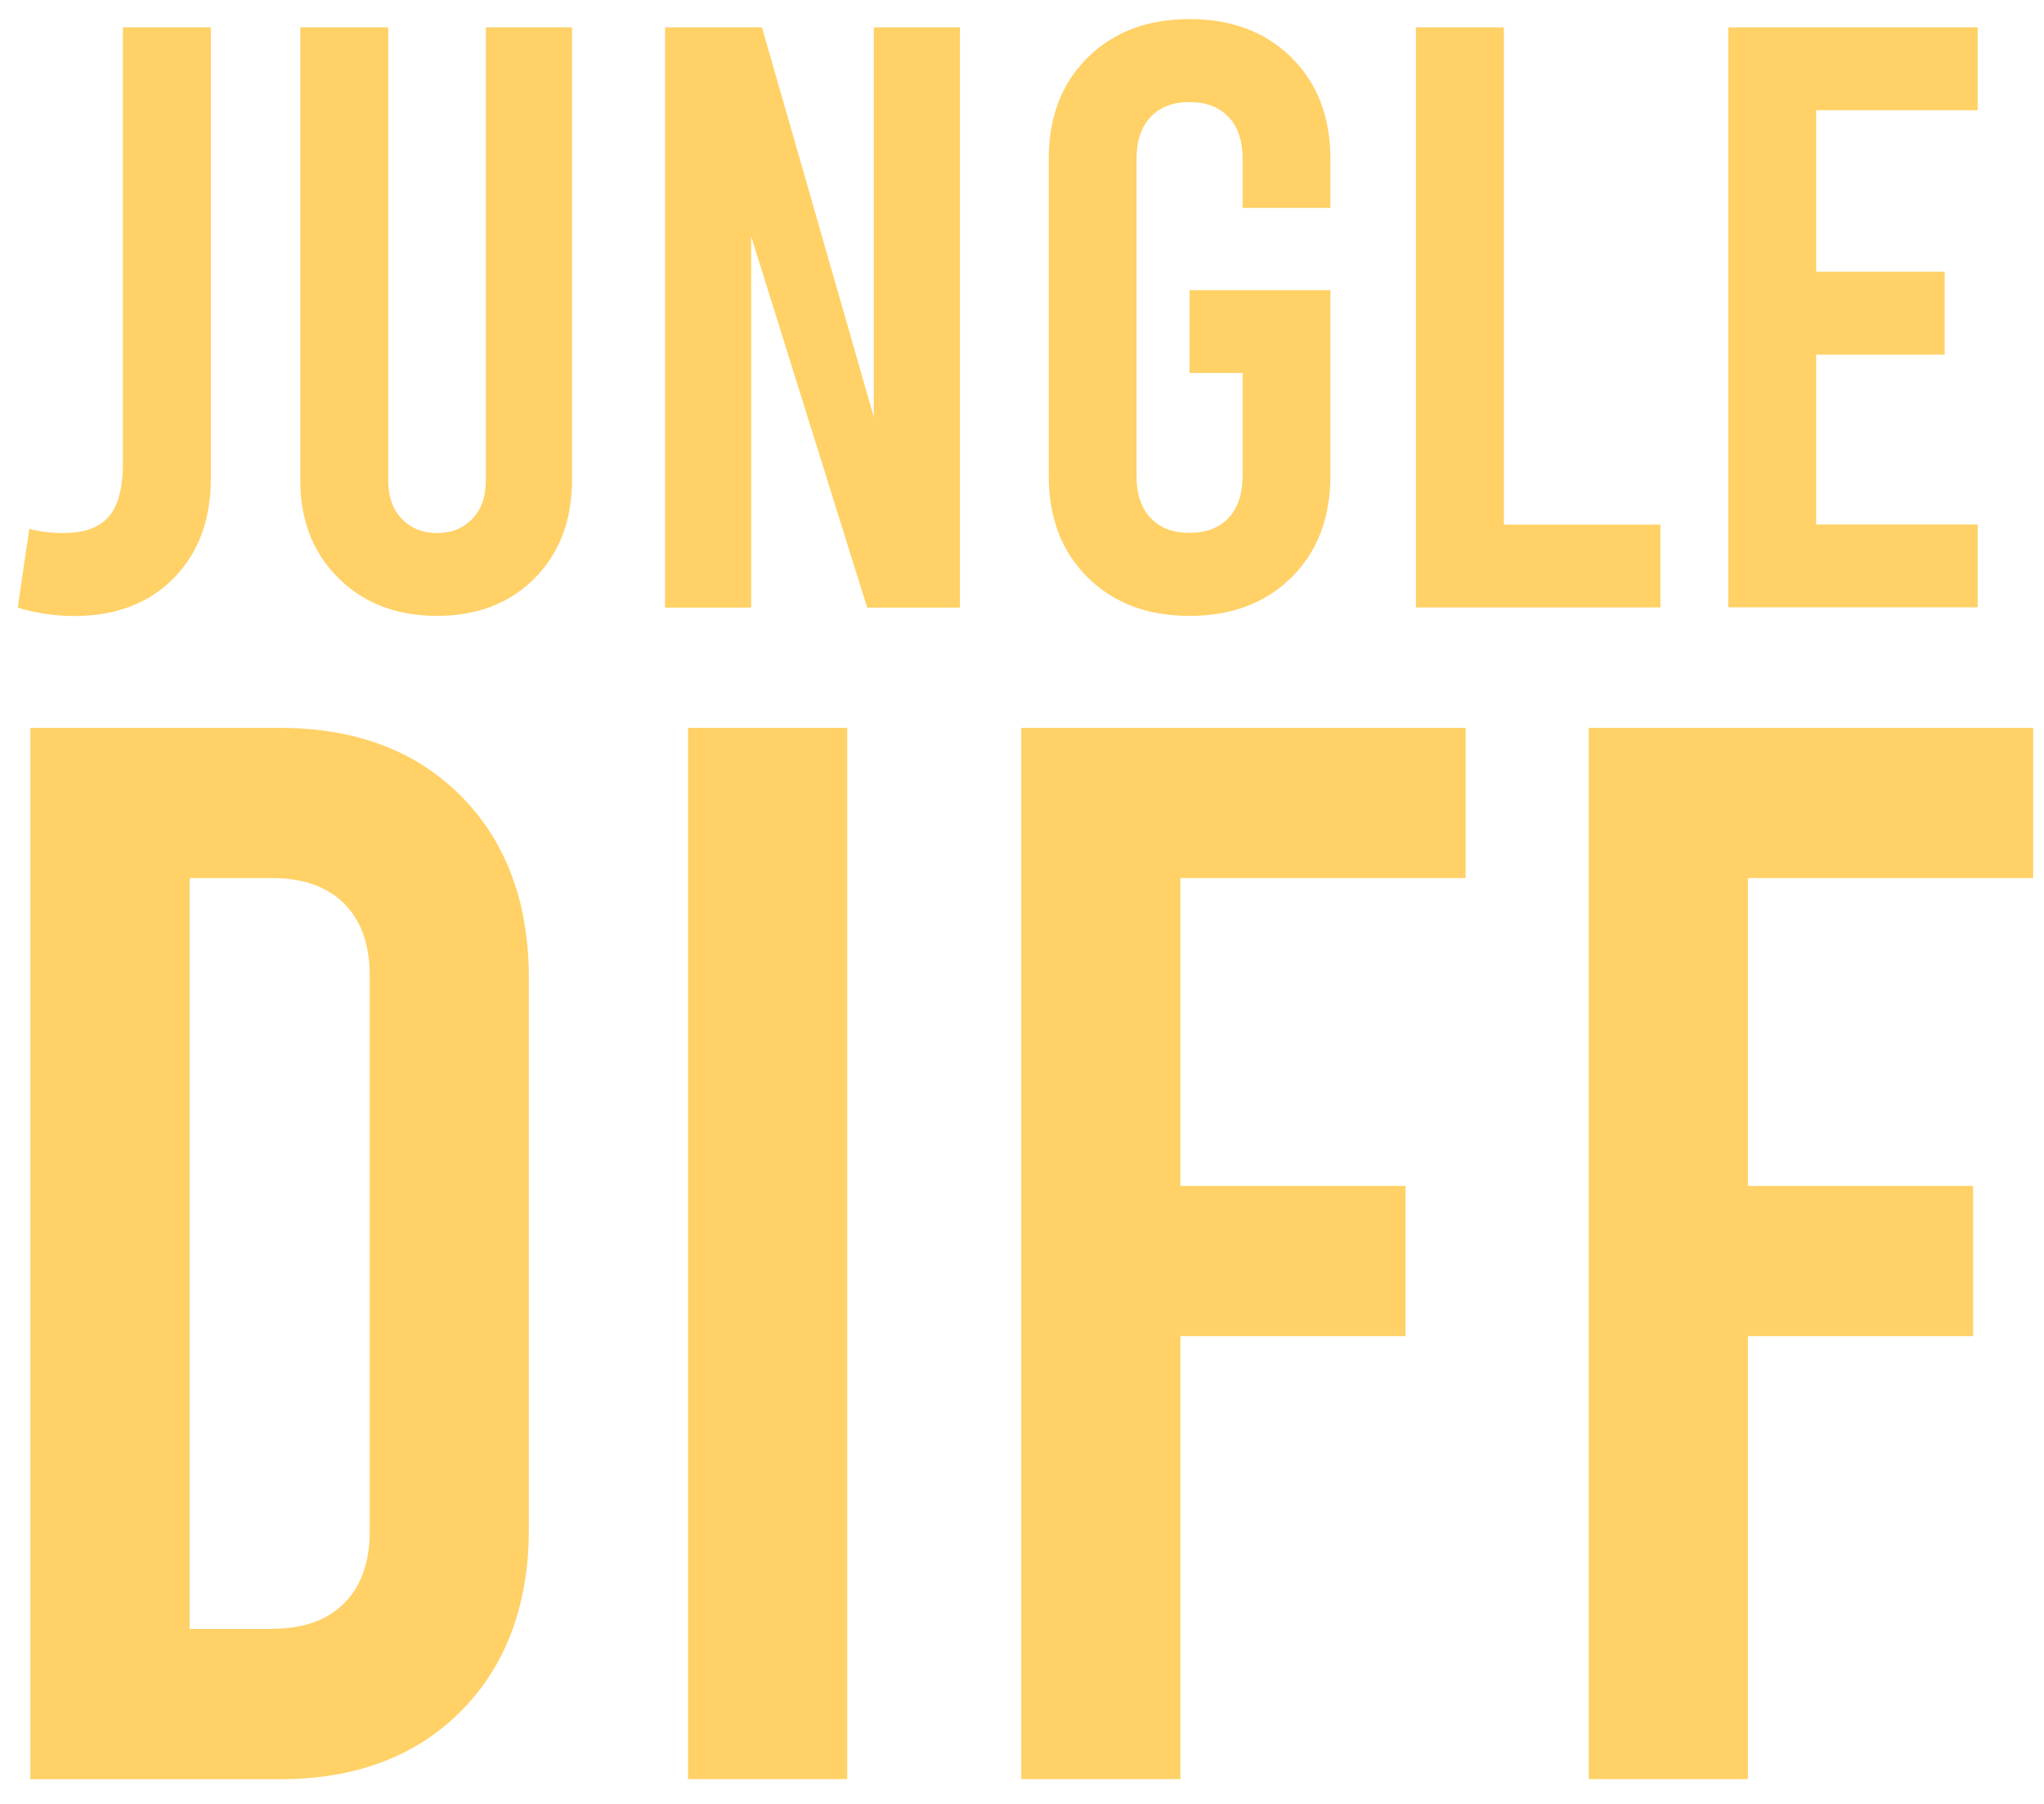 <?xml version="1.0" encoding="utf-8"?>
<!-- Generator: Adobe Illustrator 25.0.1, SVG Export Plug-In . SVG Version: 6.00 Build 0)  -->
<svg version="1.1" id="Layer_1" xmlns="http://www.w3.org/2000/svg" xmlns:xlink="http://www.w3.org/1999/xlink" x="0px" y="0px"
	 viewBox="0 0 136 120" style="enable-background:new 0 0 136 120;" xml:space="preserve">
<style type="text/css">
	.st0{fill:#FFD166;}
</style>
<g id="header_logo">
	<g>
		<path class="st0" d="M1.18,40.42l0.77-5.24c0.66,0.18,1.41,0.28,2.26,0.28c1.4,0,2.41-0.37,3.03-1.1
			c0.63-0.73,0.94-1.93,0.94-3.58V1.82h5.85v30c0,2.76-0.83,4.97-2.48,6.65c-1.65,1.67-3.86,2.51-6.62,2.51
			C3.61,40.97,2.36,40.78,1.18,40.42z"/>
		<path class="st0" d="M22.52,38.46c-1.69-1.67-2.54-3.85-2.54-6.53V1.82h5.85v30.11c0,1.1,0.3,1.97,0.91,2.59
			c0.61,0.63,1.39,0.94,2.34,0.94c0.96,0,1.74-0.31,2.34-0.94c0.61-0.62,0.91-1.49,0.91-2.59V1.82h5.73v30.11
			c0,2.68-0.83,4.86-2.48,6.53c-1.65,1.67-3.82,2.51-6.51,2.51C26.4,40.97,24.21,40.13,22.52,38.46z"/>
		<path class="st0" d="M44.25,1.82h6.45l7.44,25.92V1.82h5.73v38.6H57.7l-7.72-24.7v24.7h-5.73V1.82z"/>
		<path class="st0" d="M82.68,13.84v-3.25c0-1.21-0.31-2.15-0.94-2.81c-0.63-0.66-1.49-0.99-2.59-0.99c-1.1,0-1.97,0.33-2.59,0.99
			c-0.63,0.66-0.94,1.6-0.94,2.81v21.06c0,1.21,0.31,2.15,0.94,2.81c0.62,0.66,1.49,0.99,2.59,0.99c1.1,0,1.97-0.33,2.59-0.99
			c0.62-0.66,0.94-1.6,0.94-2.81v-6.84h-3.53V19.3h9.37v12.35c0,2.79-0.86,5.05-2.59,6.76c-1.73,1.71-3.99,2.56-6.78,2.56
			c-2.79,0-5.06-0.85-6.78-2.56c-1.73-1.71-2.59-3.96-2.59-6.76V10.58c0-2.79,0.86-5.05,2.59-6.75c1.73-1.71,3.99-2.56,6.78-2.56
			c2.79,0,5.05,0.85,6.78,2.56c1.73,1.71,2.59,3.96,2.59,6.75v3.25H82.68z"/>
		<path class="st0" d="M94.21,1.82h5.85V34.9h10.42v5.51H94.21V1.82z"/>
		<path class="st0" d="M114.99,1.82h16.6v5.51h-10.75v10.75h8.55v5.51h-8.55v11.3h10.75v5.51h-16.6V1.82z"/>
	</g>
	<g>
		<path class="st0" d="M2.02,48.42H18.6c5.06,0,9.09,1.52,12.09,4.55c3,3.03,4.5,7.08,4.5,12.14v36.56c0,5.06-1.5,9.11-4.5,12.14
			c-3,3.03-7.03,4.55-12.09,4.55H2.02V48.42z M18.11,108.35c2.06,0,3.66-0.56,4.79-1.7c1.13-1.13,1.7-2.73,1.7-4.8V64.9
			c0-2.06-0.57-3.66-1.7-4.79c-1.13-1.13-2.73-1.7-4.79-1.7h-5.49v49.95H18.11z"/>
		<path class="st0" d="M45.78,48.42h10.59v69.93H45.78V48.42z"/>
		<path class="st0" d="M67.95,48.42h29.57v9.99H78.54v20.48h14.98v9.99H78.54v29.47H67.95V48.42z"/>
		<path class="st0" d="M105.71,48.42h29.57v9.99H116.3v20.48h14.98v9.99H116.3v29.47h-10.59V48.42z"/>
	</g>
</g>
</svg>
